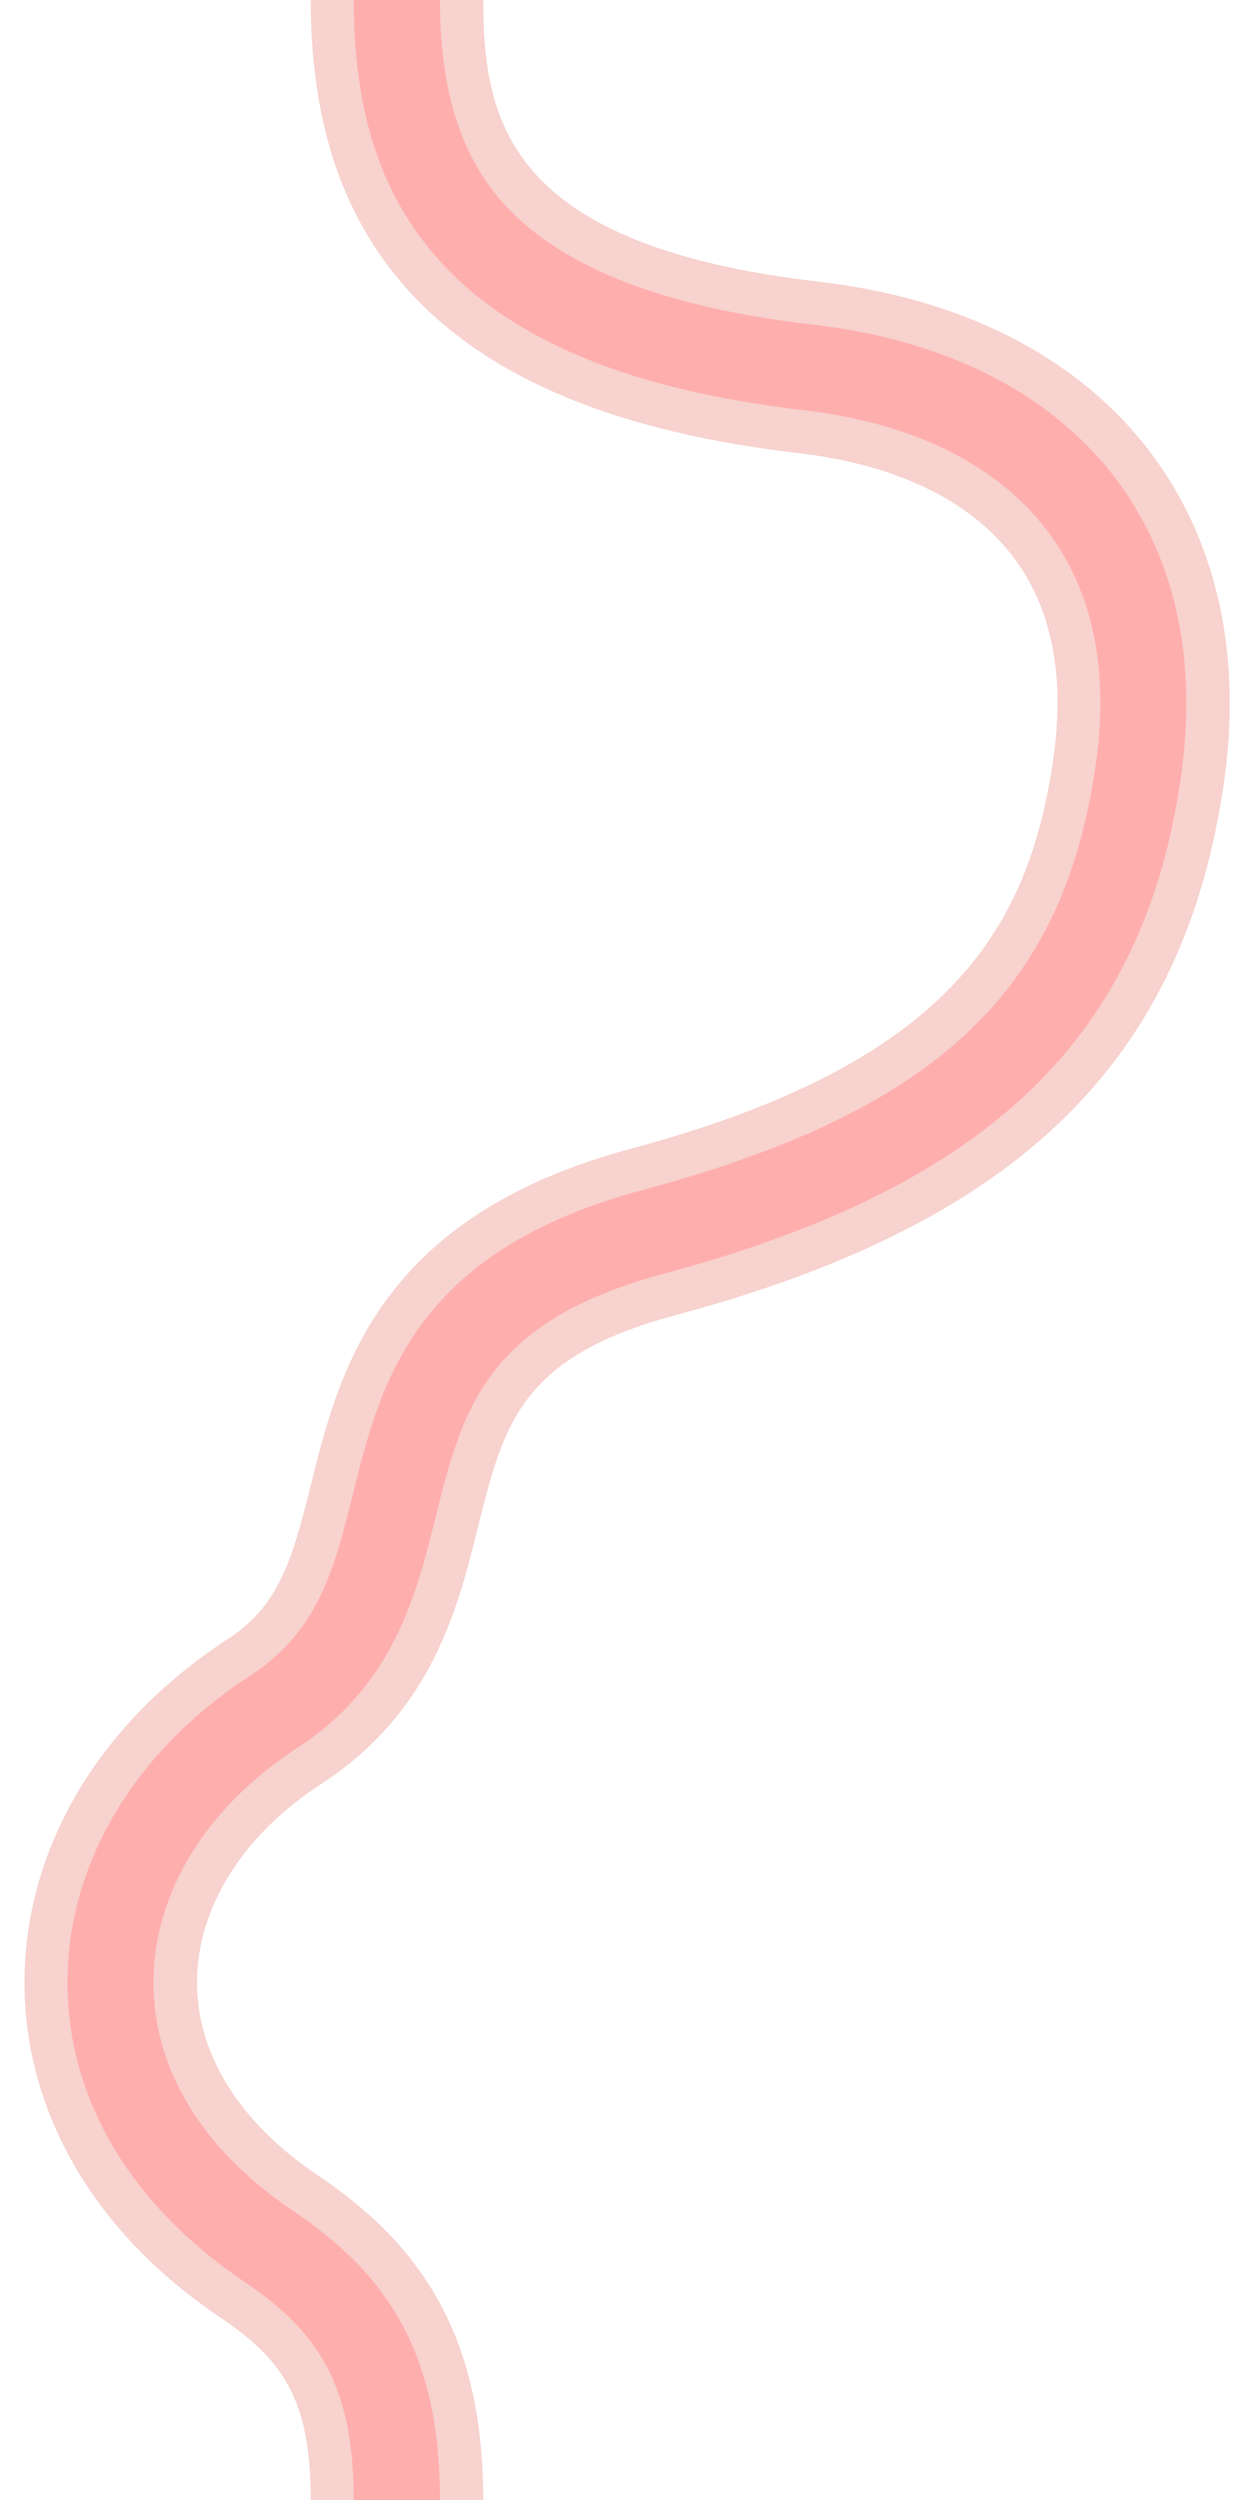<?xml version="1.0" encoding="UTF-8"?>
<svg xmlns="http://www.w3.org/2000/svg" version="1.1" viewBox="0 0 500 1000">
  <!-- Generator: Adobe Illustrator 29.1.0, SVG Export Plug-In . SVG Version: 2.1.0 Build 142)  -->
  <defs>
    <style>
      .st0 {
        fill: #2e3192;
        stroke: #2e3192;
        stroke-miterlimit: 10;
      }

      .st1 {
        fill: #ffaeae;
      }

      .st2 {
        display: none;
      }

      .st3 {
        fill: #f7d2ce;
      }
    </style>
  </defs>
  <g id="Layer_1" class="st2">
    <line class="st0" x1="357.4" y1="1000" x2="357.4"/>
  </g>
  <g id="Layer_2" class="st2">
    <g>
      <path class="st3" d="M391.9,1000h-69c0-10.1-6.6-20.9-17.4-37.7-18.2-28.2-43-66.9-30.4-125.7,14.2-65.8,53-96.7,81.3-119.2,24.3-19.3,36.1-29.6,38.9-50.8,9.3-71.6-45.4-97.3-135.4-133.4-34.5-13.8-70.1-28.1-99.9-47.5-27.5-17.9-50.3-44.1-65.8-75.8-15.6-31.8-22.7-66.8-20.7-101.4,2-33.9,12.9-66.7,31.8-94.8,20.7-30.9,50.4-56.1,88.2-74.9,50.6-25.1,86.5-50.8,106.9-76.3,15.6-19.5,22.5-38.7,22.5-62.4h69c0,39.3-12.3,73.8-37.6,105.5-27.1,33.9-69.6,64.9-130.1,95-50,24.9-79.1,64.6-81.8,111.9-2.6,45.8,19.6,92.2,55.3,115.4,24.1,15.7,55.1,28.1,87.9,41.3,44.2,17.7,89.9,36.1,124.5,65.2,43.1,36.3,61.2,83.9,53.7,141.3-6.5,49.9-37.3,74.3-64.4,95.9-25.7,20.4-47.8,38-56.8,79.7-6.7,31,5.5,49.9,20.9,73.9,13.3,20.7,28.4,44.1,28.4,75Z"/>
      <path class="st1" d="M374.7,1000h-34.5c0-15.7-9.3-30.2-20.2-47-17.5-27.1-39.2-60.9-28-112.8,12.9-59.8,47.4-87.3,75.2-109.4,23.2-18.4,41.5-33,45.3-62.1,5.2-39.9-6.1-70-35.7-95-28.2-23.7-70-40.5-110.4-56.7-33.7-13.5-68.5-27.5-96.9-45.9-24.9-16.2-45.6-40-59.7-68.9-14.3-29.1-20.8-61.2-19-92.9,1.8-30.9,11.8-60.7,28.9-86.2,19-28.4,46.5-51.6,81.6-69.1,53.6-26.6,90.4-53.1,112.7-80.9,18-22.4,26.3-45.7,26.3-73.2h34.5c0,73.6-48.8,130.7-158.1,185-55.8,27.7-88.3,72.6-91.4,126.4-3,51.8,22.4,104.4,63.1,130.9,25.5,16.6,57.3,29.3,90.9,42.8,42.9,17.2,87.3,35,119.8,62.3,38.9,32.8,54.5,73.9,47.7,125.8-5.6,43-32.3,64.2-58,84.6-27.1,21.5-52.7,41.9-62.9,89.6-8.2,37.9,7.1,61.7,23.3,86.8,12.6,19.6,25.6,39.9,25.6,65.7Z"/>
    </g>
  </g>
  <g id="Layer_5" class="st2">
    <g>
      <path class="st3" d="M146.7,1000h69c0-10.1,6.6-20.9,17.4-37.7,18.2-28.2,43-66.9,30.4-125.7-14.2-65.8-53-96.7-81.3-119.2-24.3-19.3-36.1-29.6-38.9-50.8-9.3-71.6,45.4-97.3,135.4-133.4,34.5-13.8,70.1-28.1,99.9-47.5,27.5-17.9,50.3-44.1,65.8-75.8,15.6-31.8,22.7-66.8,20.7-101.4-2-33.9-12.9-66.7-31.8-94.8-20.7-30.9-50.4-56.1-88.2-74.9-50.6-25.1-86.5-50.8-106.9-76.3C222.7,42.9,215.7,23.7,215.7,0h-69c0,39.3,12.3,73.8,37.6,105.5,27.1,33.9,69.6,64.9,130.1,95,50,24.9,79.1,64.6,81.8,111.9,2.6,45.8-19.6,92.2-55.3,115.4-24.1,15.7-55.1,28.1-87.9,41.3-44.2,17.7-89.9,36.1-124.5,65.2-43.1,36.3-61.2,83.9-53.7,141.3,6.5,49.9,37.3,74.3,64.4,95.9,25.7,20.4,47.8,38,56.8,79.7,6.7,31-5.5,49.9-20.9,73.9-13.3,20.7-28.4,44.1-28.4,75Z"/>
      <path class="st1" d="M164,1000h34.5c0-15.7,9.3-30.2,20.2-47,17.5-27.1,39.2-60.9,28-112.7-12.9-59.8-47.4-87.3-75.2-109.4-23.2-18.4-41.5-33-45.3-62.1-5.2-39.9,6.1-70,35.7-95,28.2-23.7,70-40.5,110.4-56.7,33.7-13.5,68.5-27.5,96.9-45.9,24.9-16.2,45.6-40,59.7-68.9,14.3-29.1,20.8-61.2,19-92.9-1.8-30.9-11.8-60.7-28.9-86.2-19-28.4-46.5-51.6-81.6-69.1-53.6-26.6-90.4-53.1-112.7-80.9C206.8,50.7,198.5,27.5,198.5,0h-34.5c0,73.6,48.8,130.7,158.1,185,55.8,27.7,88.3,72.6,91.4,126.4,3,51.8-22.4,104.4-63.1,130.9-25.5,16.6-57.3,29.3-90.9,42.8-42.9,17.2-87.3,35-119.8,62.3-38.9,32.8-54.5,73.9-47.7,125.8,5.6,43,32.3,64.2,58,84.6,27.1,21.5,52.7,41.9,62.9,89.6,8.2,37.9-7.1,61.7-23.3,86.8-12.6,19.6-25.6,39.9-25.6,65.7Z"/>
    </g>
  </g>
  <g id="Layer_4" class="st2">
    <path class="st3" d="M377.4,1000h-69c0-32.3,6-58.7,18.4-80.6,10.8-19,25.7-34.4,48.5-49.8,30.9-20.9,47.8-48.3,47.6-77.2-.3-29.7-18.4-58.5-49.8-78.9-44.2-28.8-54.5-70-62.7-103.1-10.2-40.8-16.9-67.7-78.8-84.3-69.9-18.8-121-44.7-156.2-79.5-35-34.5-55.7-78.7-63.5-135.2-7-51.2,3.6-96.8,30.6-131.7,28.8-37.2,74.3-60.3,131.5-67,124-14.4,134.4-63.6,134.4-112.7h69c0,50.2-13.3,88.8-40.8,118.1-32.1,34.1-82.6,54.8-154.6,63.2-38.4,4.5-67.8,18.6-85,40.7-15.7,20.2-21.3,47.2-16.8,80.1,9.6,69.8,42,123.3,169.2,157.4,101.2,27.2,116.7,89.1,127.9,134.3,7.6,30.6,12.9,48.6,33.4,61.9,51.1,33.3,80.7,82.9,81.2,136.1.2,25.8-6.4,50.6-19.6,73.8-13.4,23.4-33,44-58.3,61.1-24.8,16.8-36.6,32-36.6,73.3Z"/>
    <path class="st1" d="M360.2,1000h-34.5c0-29.3,5.3-52.9,16.2-72.1,9.4-16.6,22.7-30.2,43.2-44,35.9-24.3,55.5-56.8,55.2-91.6-.3-35.6-21.3-69.6-57.6-93.2-38.6-25.1-47.5-61.1-55.4-92.8-10.4-41.6-19.3-77.6-91.1-96.8-130.7-35.1-192.6-95-207.1-200.4-6.4-46.5,3-87.6,27.2-118.8,25.9-33.4,67.4-54.3,119.9-60.4,59.3-6.9,99.5-22.4,122.9-47.2,18.3-19.5,26.8-45.7,26.8-82.6h34.5c0,46.2-11.5,80-36.1,106.2-29.2,31-76.3,50-144,57.9-43.1,5-76.5,21.4-96.6,47.3-18.6,24-25.4,55.3-20.3,93,12.6,91.9,63.6,140,181.8,171.7,40.5,10.9,69.1,28.2,87.6,53,16.4,22,22.3,45.8,28,68.8,7.3,29.2,13.6,54.5,40.8,72.2,46.2,30.1,72.9,74.5,73.3,121.8.4,46.7-24.6,89.5-70.3,120.5-28,18.9-44.2,39.3-44.2,87.6Z"/>
  </g>
  <g id="Layer_6">
    <path class="st3" d="M124.3,1000h69c0-32.3-6-58.7-18.4-80.6-10.8-19-25.7-34.4-48.5-49.8-30.9-20.9-47.8-48.3-47.6-77.2.3-29.7,18.4-58.5,49.8-78.9,44.2-28.8,54.5-70,62.7-103.1,10.2-40.8,16.9-67.7,78.8-84.3,69.9-18.7,121-44.7,156.2-79.5,35-34.5,55.7-78.7,63.5-135.2,7-51.2-3.6-96.8-30.6-131.7-28.8-37.2-74.3-60.3-131.5-67C203.6,98.3,193.3,49.1,193.3,0h-69c0,50.2,13.3,88.8,40.8,118.1,32.1,34.1,82.6,54.8,154.6,63.2,38.4,4.5,67.8,18.6,85,40.7,15.7,20.2,21.3,47.2,16.8,80.1-9.6,69.8-42,123.3-169.2,157.4-101.2,27.2-116.7,89.1-127.9,134.3-7.6,30.6-12.9,48.6-33.4,61.9-51.1,33.3-80.7,82.9-81.2,136.1-.2,25.8,6.4,50.6,19.6,73.8,13.4,23.4,33,44,58.3,61.1,24.8,16.8,36.6,32,36.6,73.3Z"/>
    <path class="st1" d="M141.5,1000h34.5c0-29.3-5.3-52.9-16.2-72.1-9.4-16.6-22.7-30.2-43.2-44-35.9-24.3-55.5-56.8-55.2-91.6.3-35.6,21.3-69.6,57.6-93.2,38.6-25.1,47.5-61.1,55.4-92.8,10.4-41.6,19.3-77.6,91.1-96.8,130.7-35.1,192.6-95,207.1-200.4,6.4-46.5-3-87.6-27.2-118.8-25.9-33.4-67.4-54.3-119.9-60.4-59.3-6.9-99.5-22.4-122.9-47.2C184.5,63.2,176,36.9,176,0h-34.5c0,46.2,11.5,80,36.1,106.2,29.2,31,76.3,50,144,57.9,43.1,5,76.5,21.4,96.6,47.3,18.6,24,25.4,55.3,20.3,93-12.6,91.9-63.6,140-181.8,171.7-40.5,10.9-69.1,28.2-87.6,53-16.4,22-22.3,45.8-28,68.8-7.3,29.2-13.6,54.5-40.8,72.2-46.2,30.1-72.9,74.5-73.3,121.8-.4,46.7,24.6,89.5,70.3,120.5,28,18.9,44.2,39.3,44.2,87.6Z"/>
  </g>
</svg>